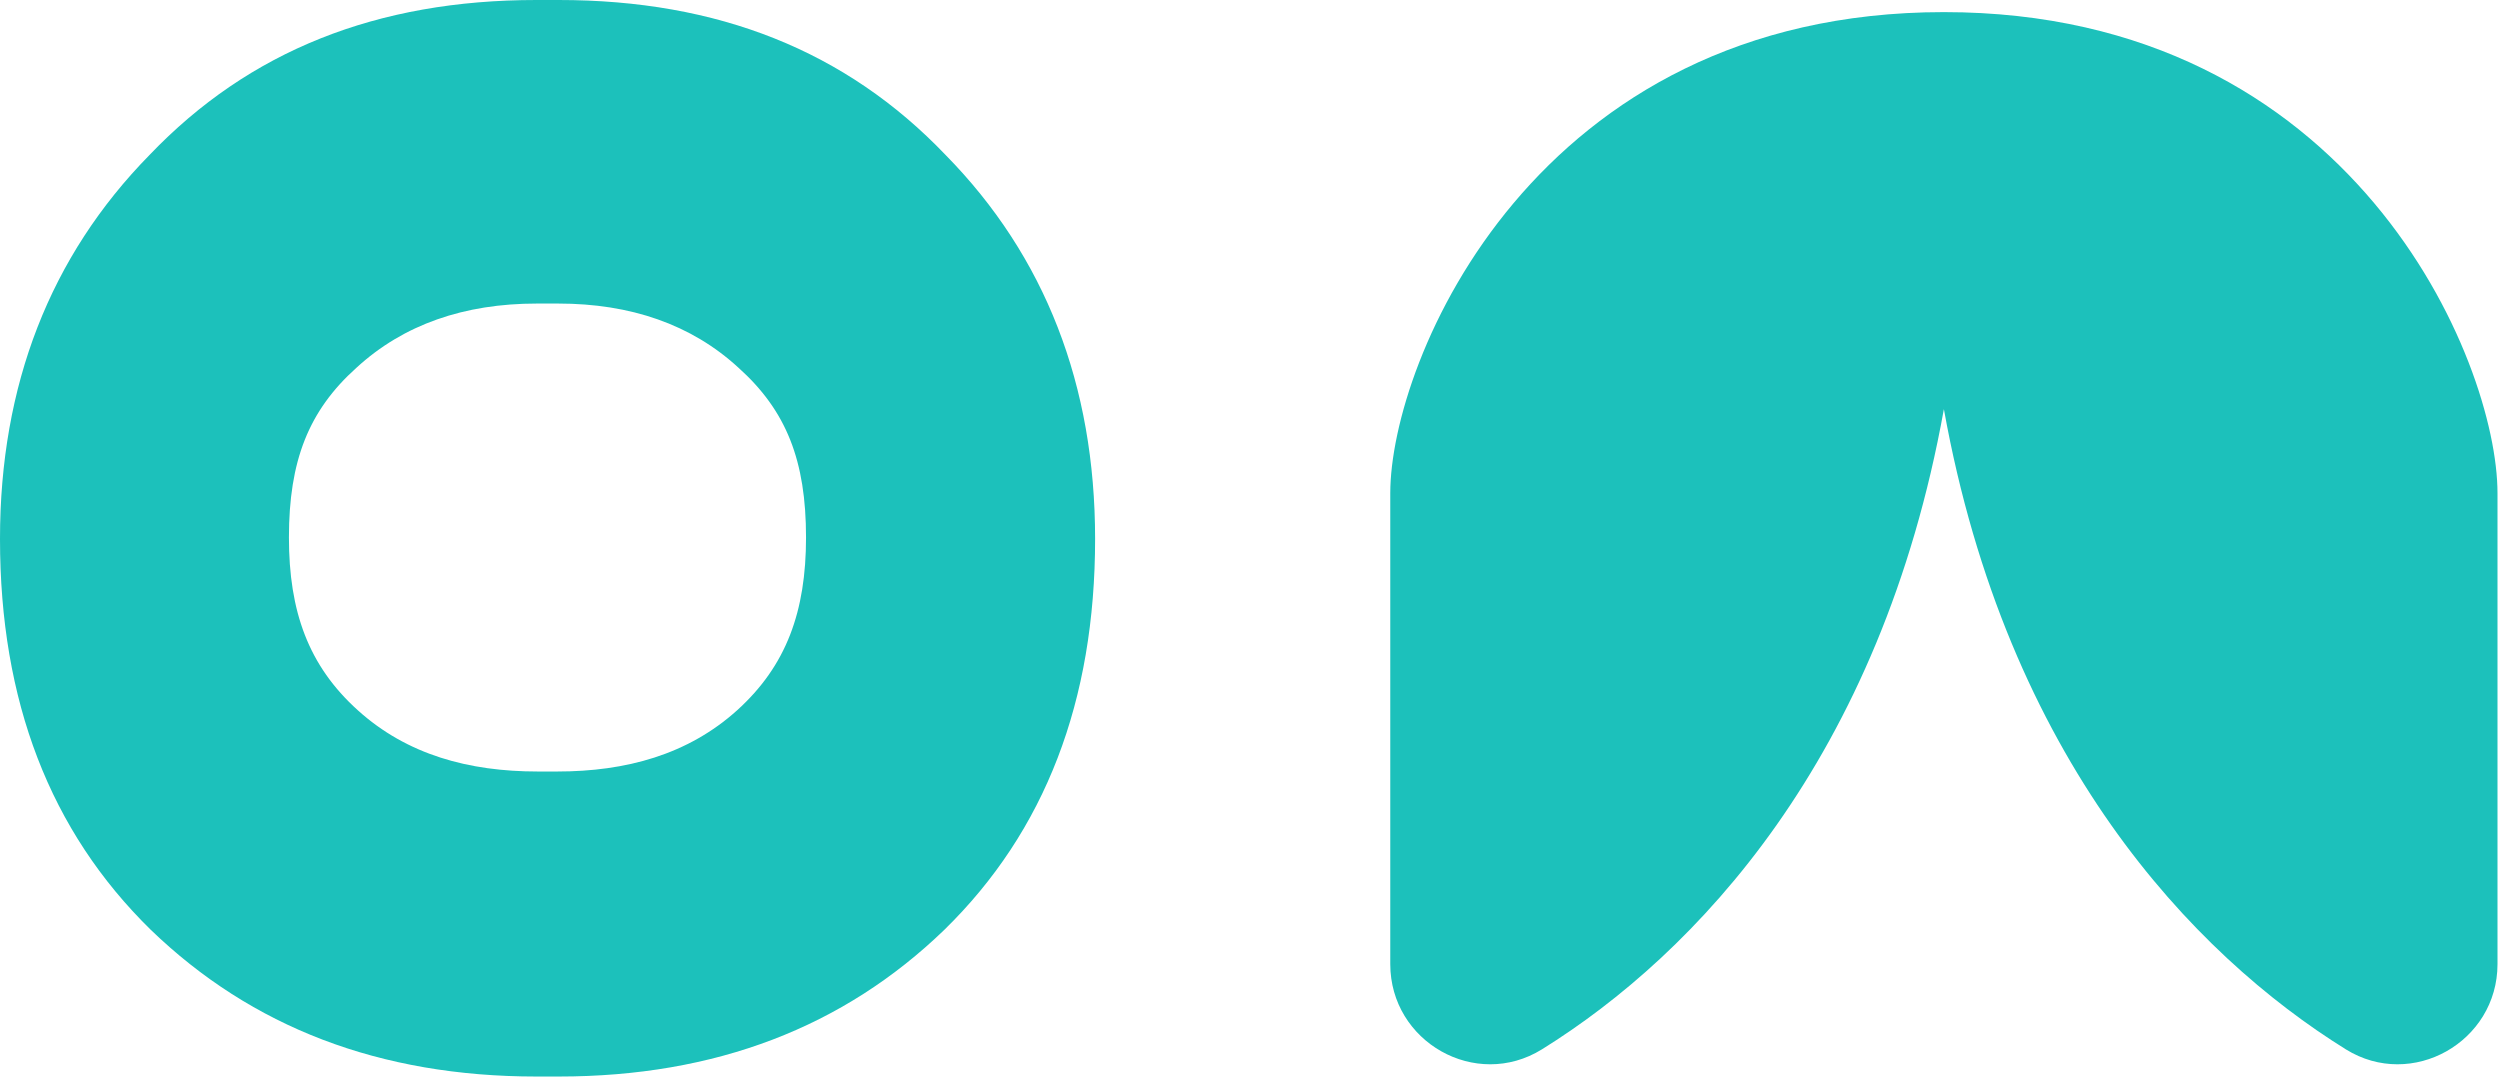 <svg viewBox="0 0 593 256" fill="currentColor" xmlns="http://www.w3.org/2000/svg">
<path d="M592.407 116.991C592.407 85.613 558.14 2.874 461.09 2.874C364.04 2.874 329.772 85.613 329.772 116.991V228.684C329.772 247.144 350.042 258.642 365.737 248.91C402.188 226.26 446.156 179.99 461.09 97.043C476.023 179.99 519.992 226.26 556.442 248.91C572.103 258.642 592.407 247.144 592.407 228.684V116.991Z" fill="#1CC1BB"/>
<path d="M132.53 0H127.229C89.497 0 59.11 12.018 35.48 36.746C11.85 60.816 0 91.398 0 127.832C0 166.206 11.815 197.099 35.757 220.546C59.699 243.647 90.086 255.353 127.229 255.353H132.53C169.673 255.353 200.094 243.647 224.002 220.546C247.944 197.134 259.759 166.241 259.759 127.832C259.759 91.398 247.944 60.816 224.279 36.746C200.649 12.018 170.227 0 132.53 0ZM174.87 168.457C163.159 179.021 148.468 183.003 132.149 183.003H127.575C111.256 183.003 96.565 179.055 84.854 168.457C73.143 157.894 68.534 145.01 68.534 127.486C68.534 109.338 73.177 97.424 84.576 87.207C95.733 76.956 110.147 72.003 127.298 72.003H132.426C149.577 72.003 163.991 76.956 175.147 87.207C186.581 97.459 191.19 109.338 191.19 127.486C191.19 145.01 186.547 157.894 174.87 168.457Z" fill="#1CC1BB"/>
</svg>
